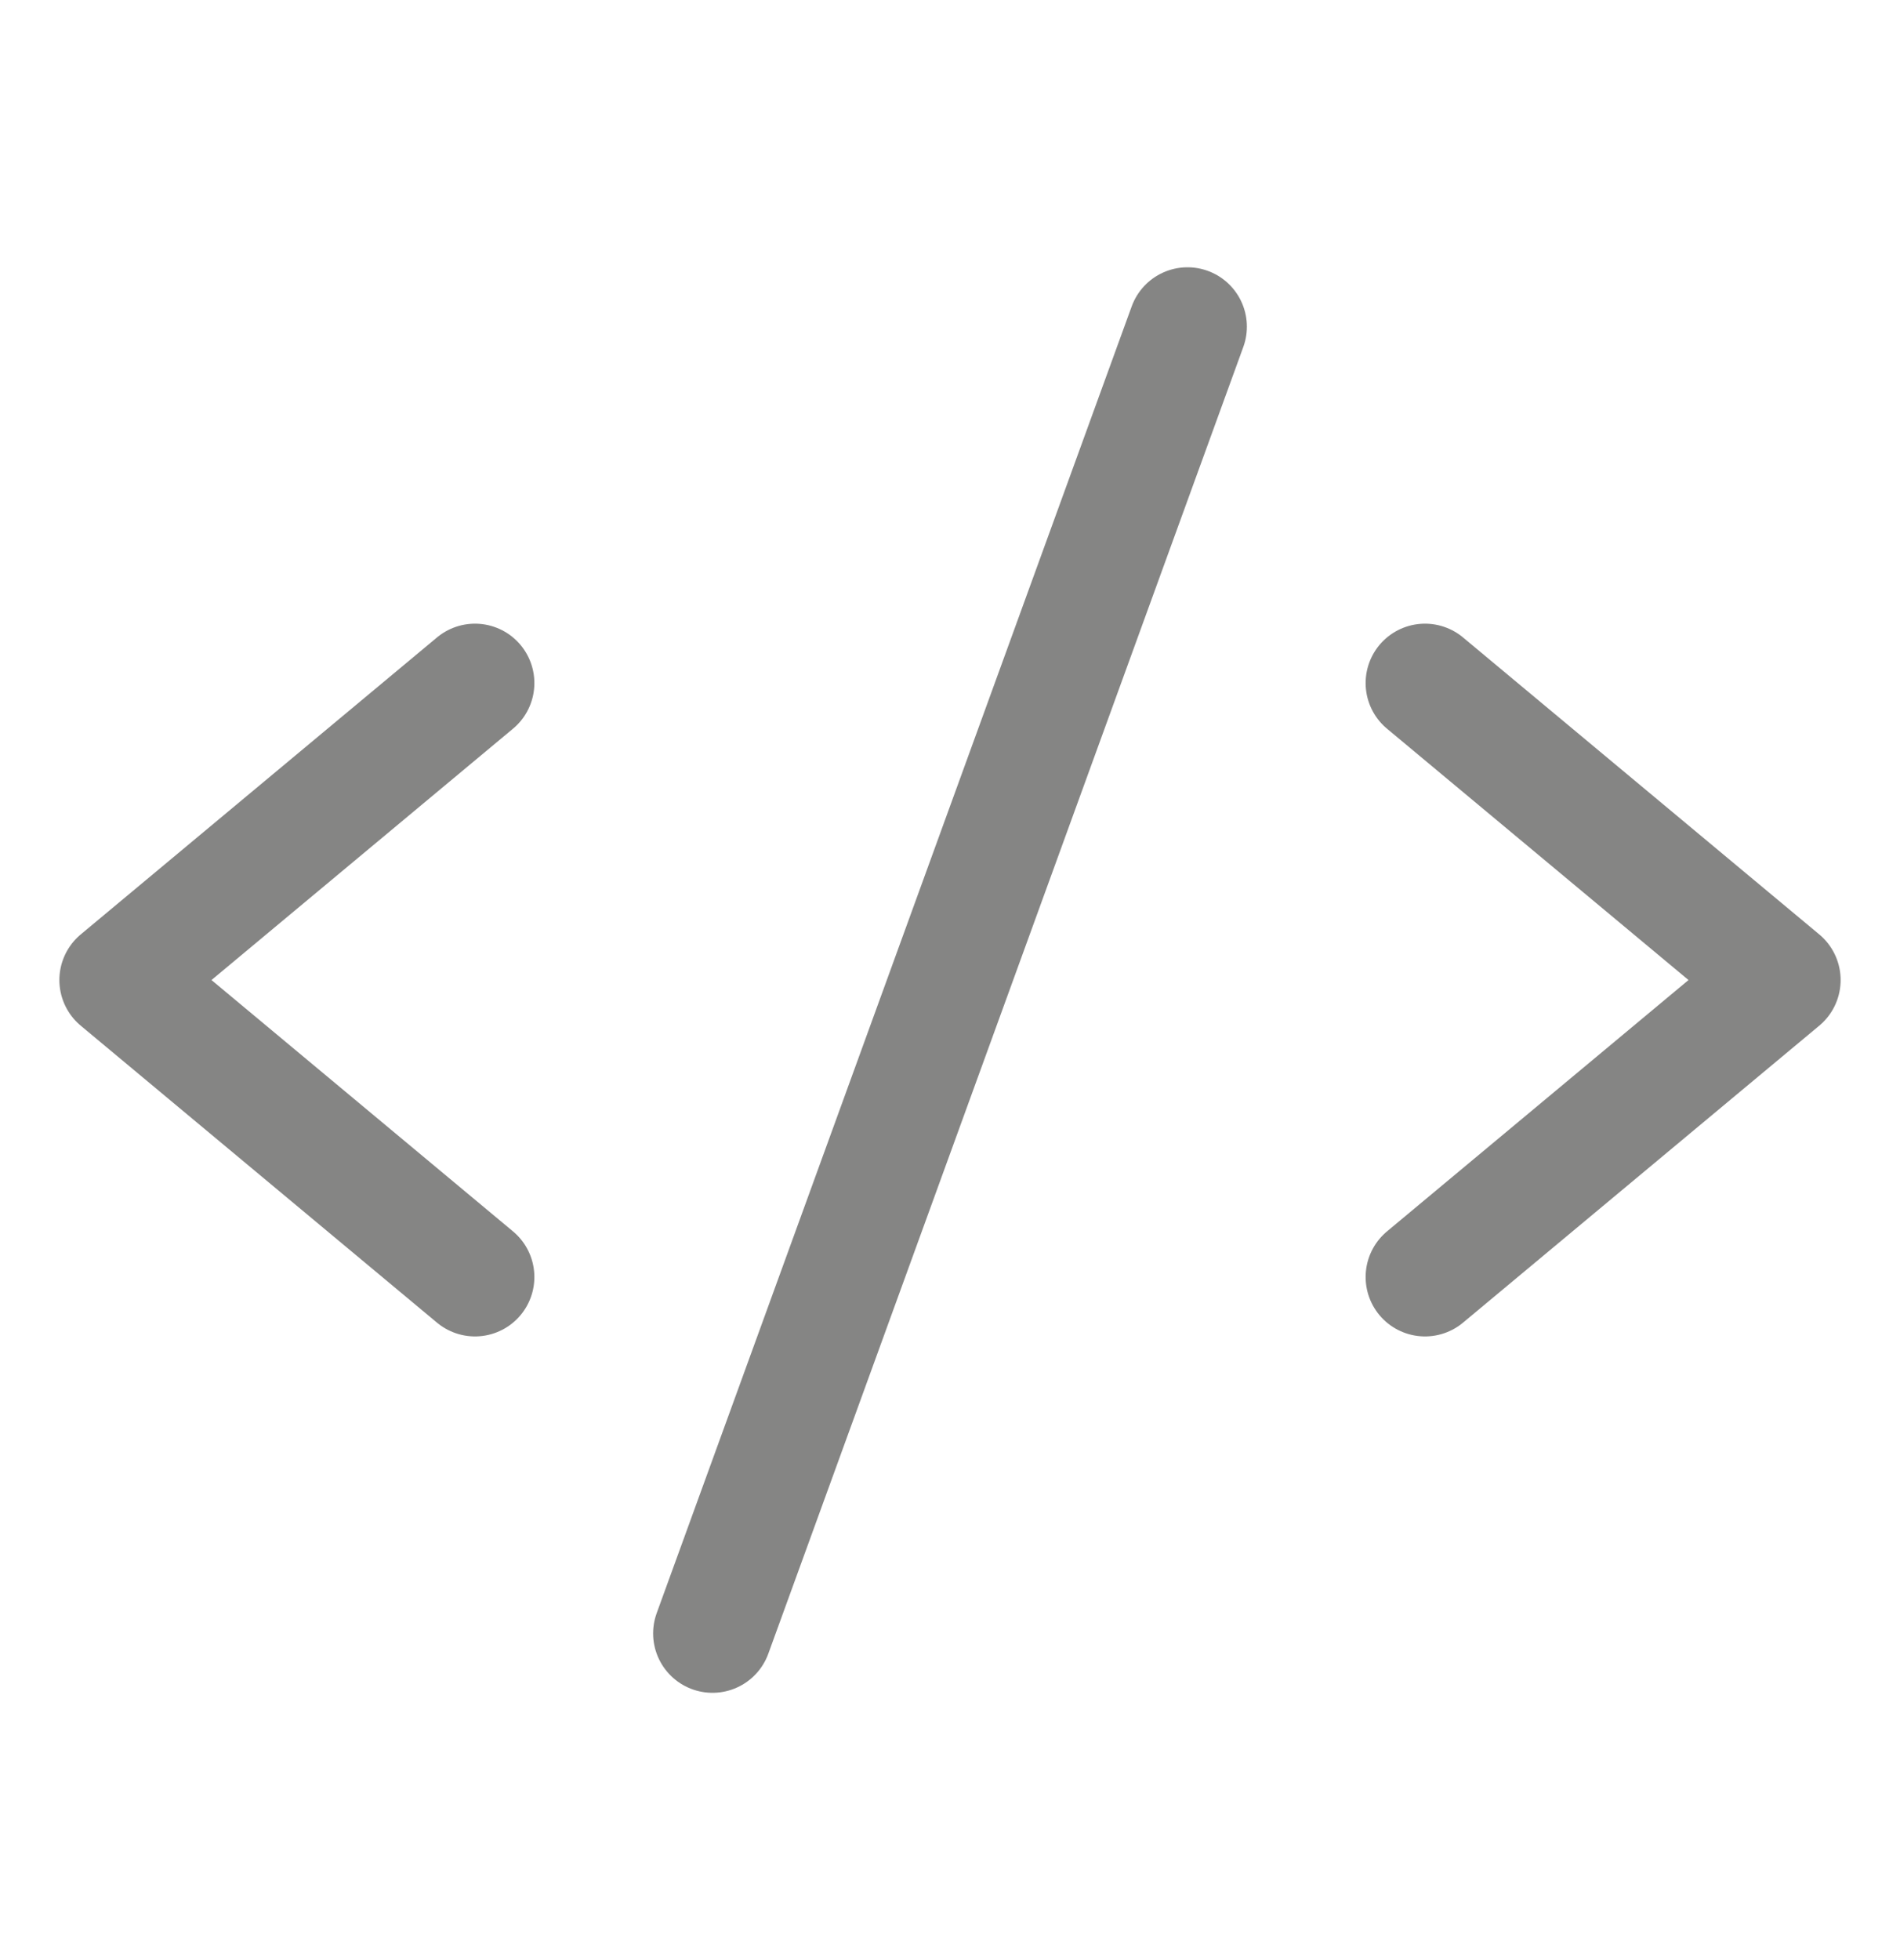 <svg width="32" height="33" viewBox="0 0 32 33" fill="none" xmlns="http://www.w3.org/2000/svg">
<path d="M8 11.5L2 16.5L8 21.5" stroke="#858584" stroke-width="2" stroke-linecap="round" stroke-linejoin="round"/>
<path d="M24 11.5L30 16.5L24 21.5" stroke="#858584" stroke-width="2" stroke-linecap="round" stroke-linejoin="round"/>
<path d="M20 5.5L12 27.5" stroke="#858584" stroke-width="2" stroke-linecap="round" stroke-linejoin="round"/>
</svg>
